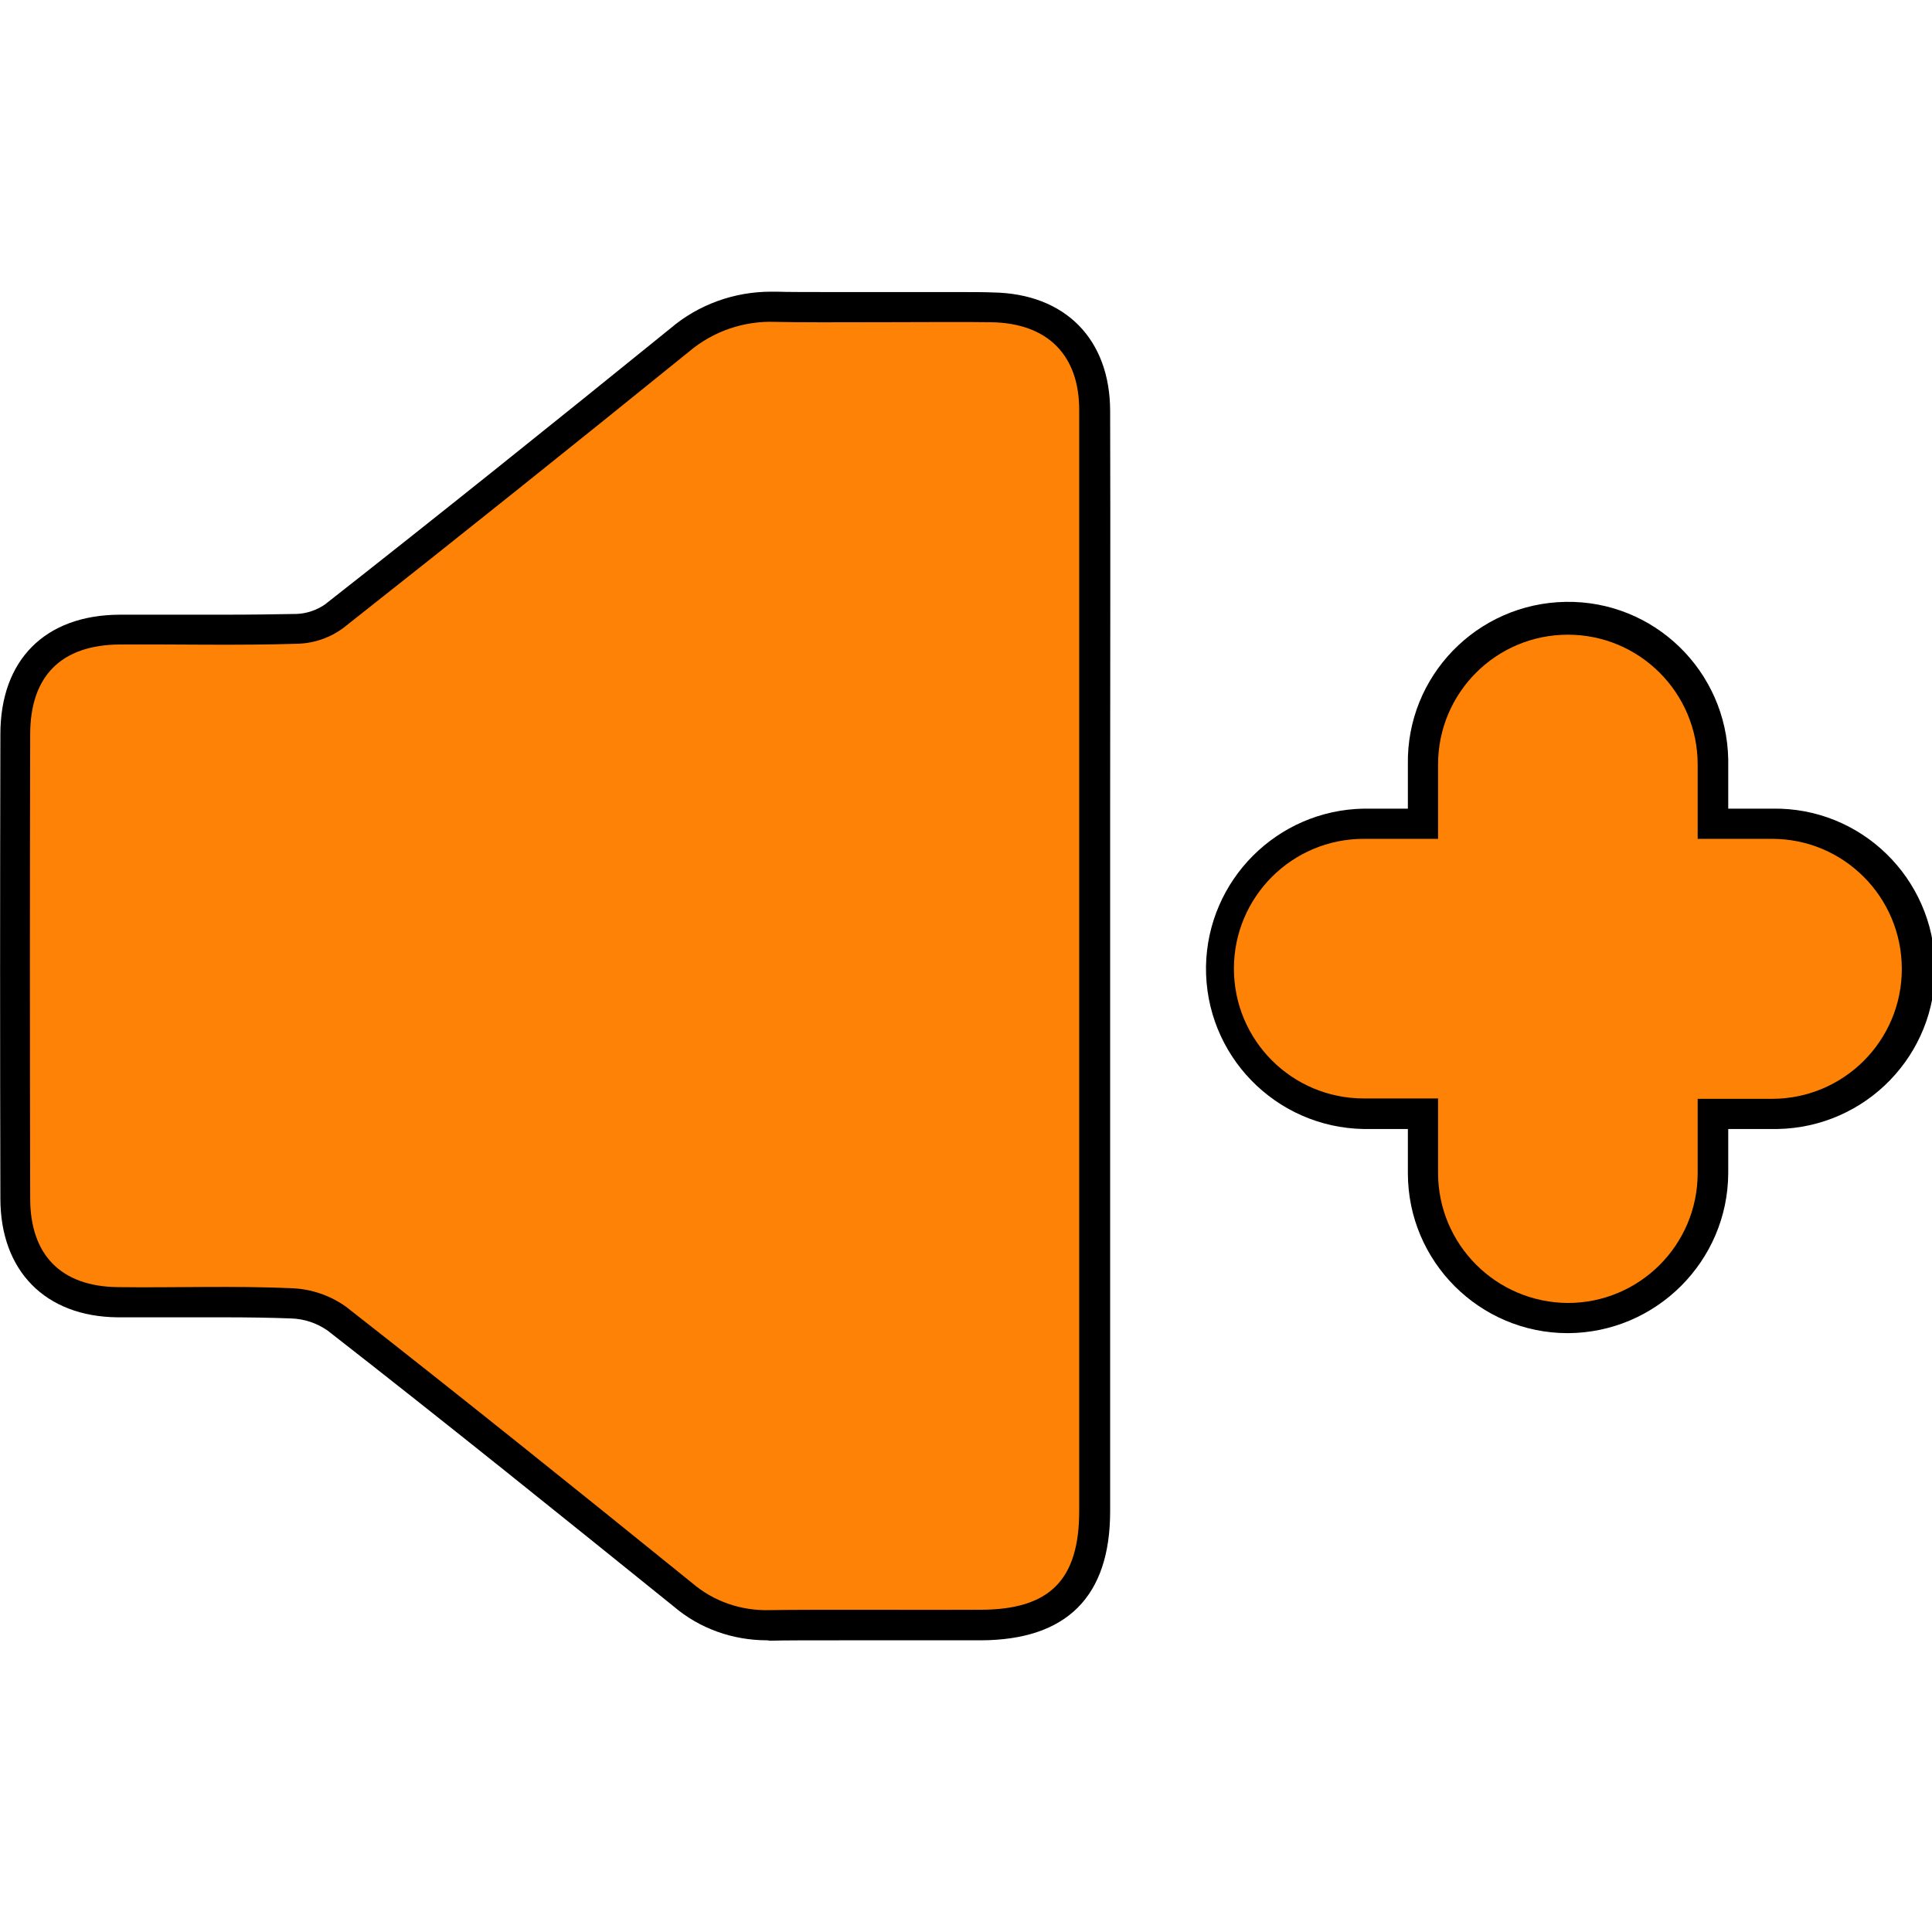 <svg id="Layer_1" enable-background="new 0 0 512 512" viewBox="0 0 512 512" xmlns="http://www.w3.org/2000/svg"><g id="Layer_2_00000123420353656986392640000017228282881327768222_"><g id="Layer_1_copy_7"><g id="_27"><path d="m203.3 434.7c-9.1 0-17.9-3.1-24.8-9-28.9-23.3-60-48.4-91.7-73.1-2.9-2-6.2-3.1-9.7-3.2-5.3-.2-11.1-.3-18.5-.3-3.4 0-6.8 0-10.2 0s-6.8 0-10.2 0c-2.4 0-4.8 0-7.1 0-19.1-.2-31-12.3-31-31.5-.1-39.3-.1-80.7 0-123 0-19.7 11.8-31.6 31.6-31.7h7.2 10.1 10c7.9 0 13.9-.1 19.6-.2 2.7-.1 5.3-1 7.5-2.5 29.7-23.3 60.5-48 91.6-73.2 7.4-6.3 16.9-9.7 26.6-9.7h1.4c3.2.1 8.4.1 16.3.1h16.1 14.6c4.7 0 8 0 10.4.1 19.2.3 31.1 12.4 31.1 31.5.1 35 0 70.6 0 105v75.5 111c0 22.6-11.5 34.1-34.2 34.2h-2.8-13.2-20c-9.7 0-16.2 0-19.9.1z"/><path d="m262.9 85.4c-11.7-.2-45.8.2-57.5-.1-8.3-.3-16.4 2.5-22.7 7.8-30.4 24.6-61 49.1-91.7 73.3-3.5 2.6-7.8 4.1-12.2 4.2-15.7.5-31.4.1-47.1.2-15.5.1-23.7 8.4-23.7 23.8-.1 41-.1 82 0 123 0 15 8.2 23.3 23.1 23.5 15.4.2 30.9-.4 46.3.3 5.1.2 10.1 1.9 14.3 4.9 30.8 24.1 61.3 48.6 91.7 73.2 5.7 4.9 13 7.4 20.5 7.2 11.2-.2 44.7 0 55.9-.1 18.4 0 26.2-7.9 26.2-26.2 0-48.2 0-96.4 0-144.6 0-49 0-98 0-146.9.1-14.7-8.3-23.2-23.1-23.5z" fill="#fe8205"/><path d="m415.5 353.3c-23.4 0-42.4-19-42.4-42.4v-11.7h-11.7c-23.4-.4-42.1-19.6-41.8-43.1.4-22.9 18.9-41.4 41.8-41.8h11.7v-11.7c-.4-23.4 18.3-42.7 41.8-43.1 23.4-.4 42.7 18.3 43.1 41.8v1.3 11.7h11.7c23.4-.4 42.7 18.3 43.1 41.8.4 23.4-18.3 42.7-41.8 43.1-.4 0-.9 0-1.3 0h-11.7v11.7c-.1 23.3-19.1 42.3-42.5 42.4z"/><path d="m469.6 222.3h-19.7v-19.7c0-19-15.4-34.4-34.4-34.4-19 0-34.4 15.4-34.4 34.4v19.7h-19.7c-19 0-34.4 15.4-34.4 34.4 0 19 15.4 34.4 34.4 34.4h19.7v19.7c0 19 15.4 34.4 34.4 34.5 19 0 34.4-15.4 34.4-34.4v-19.7h19.7c19 0 34.4-15.4 34.4-34.4 0-19.1-15.4-34.5-34.4-34.5z" fill="#fe8205"/></g></g></g></svg>